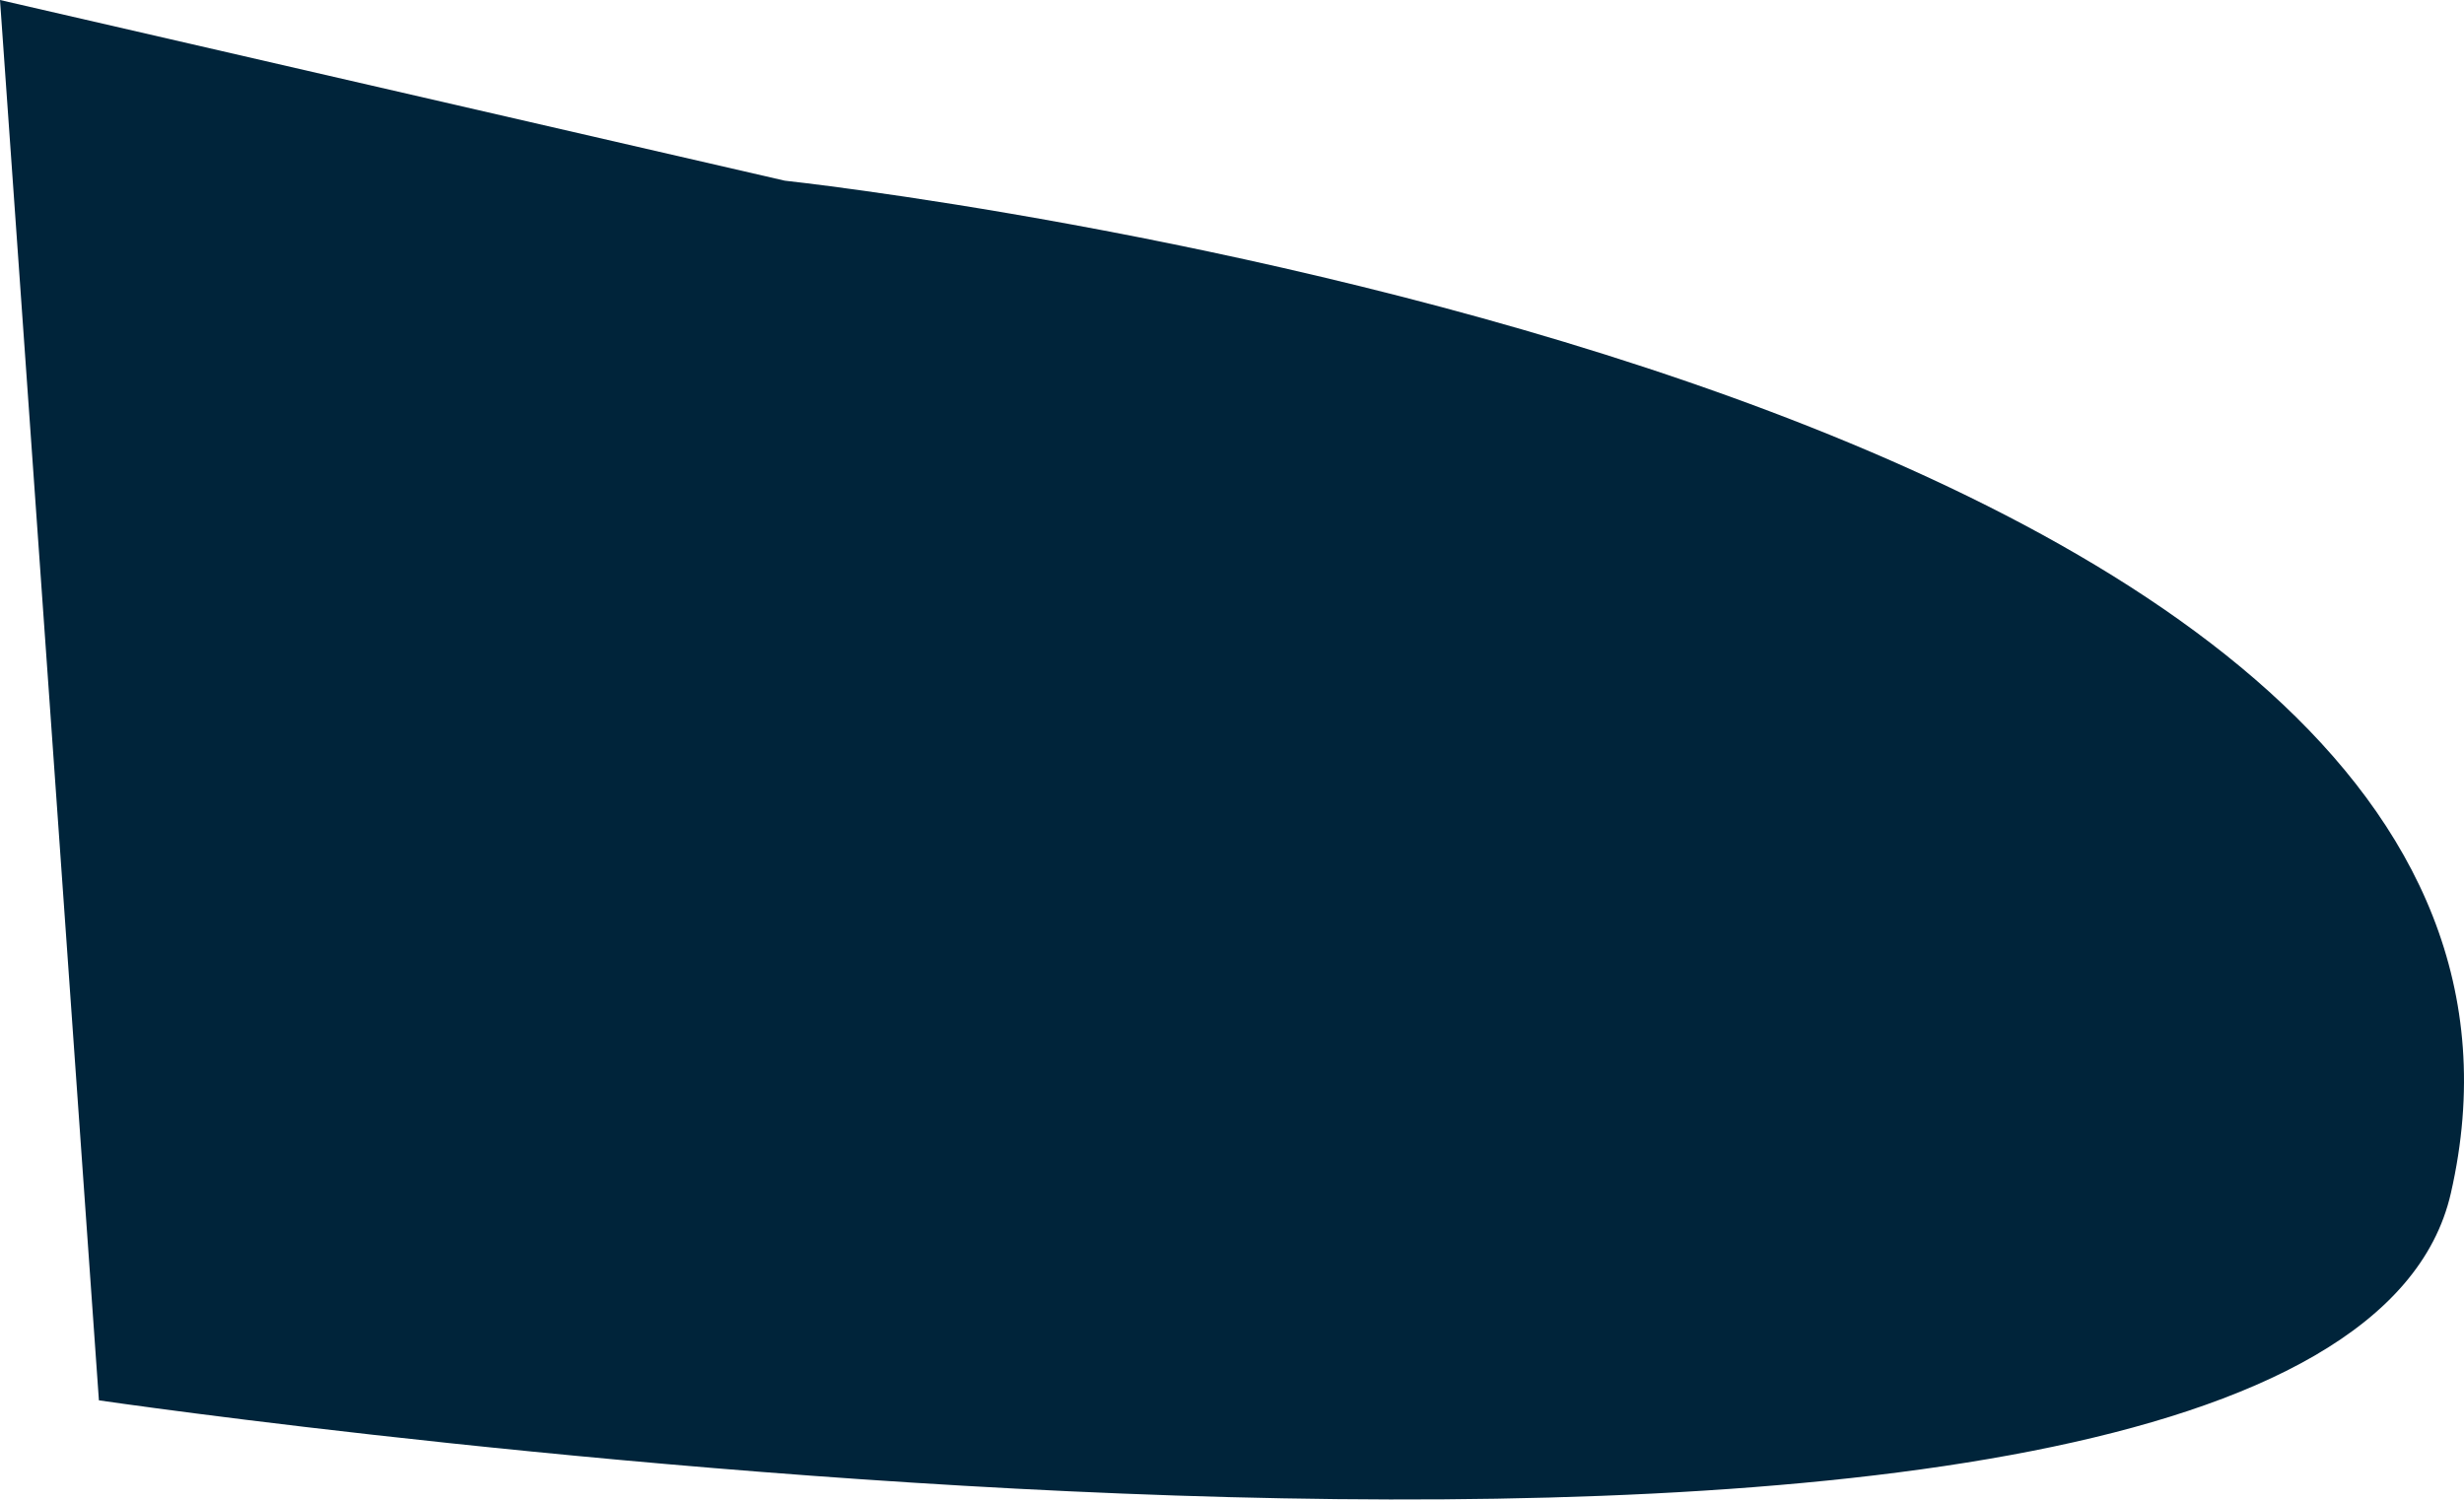 <svg width="133" height="81" viewBox="0 0 133 81" fill="none" xmlns="http://www.w3.org/2000/svg">
<g id="Layer-23">
<path id="Vector" d="M0 0L5.339 75.59C5.339 75.59 125.682 93.246 132.288 64.42C142.353 20.471 42.36 9.753 42.36 9.753L0 0Z" fill="#00243A"/>
</g>
</svg>
